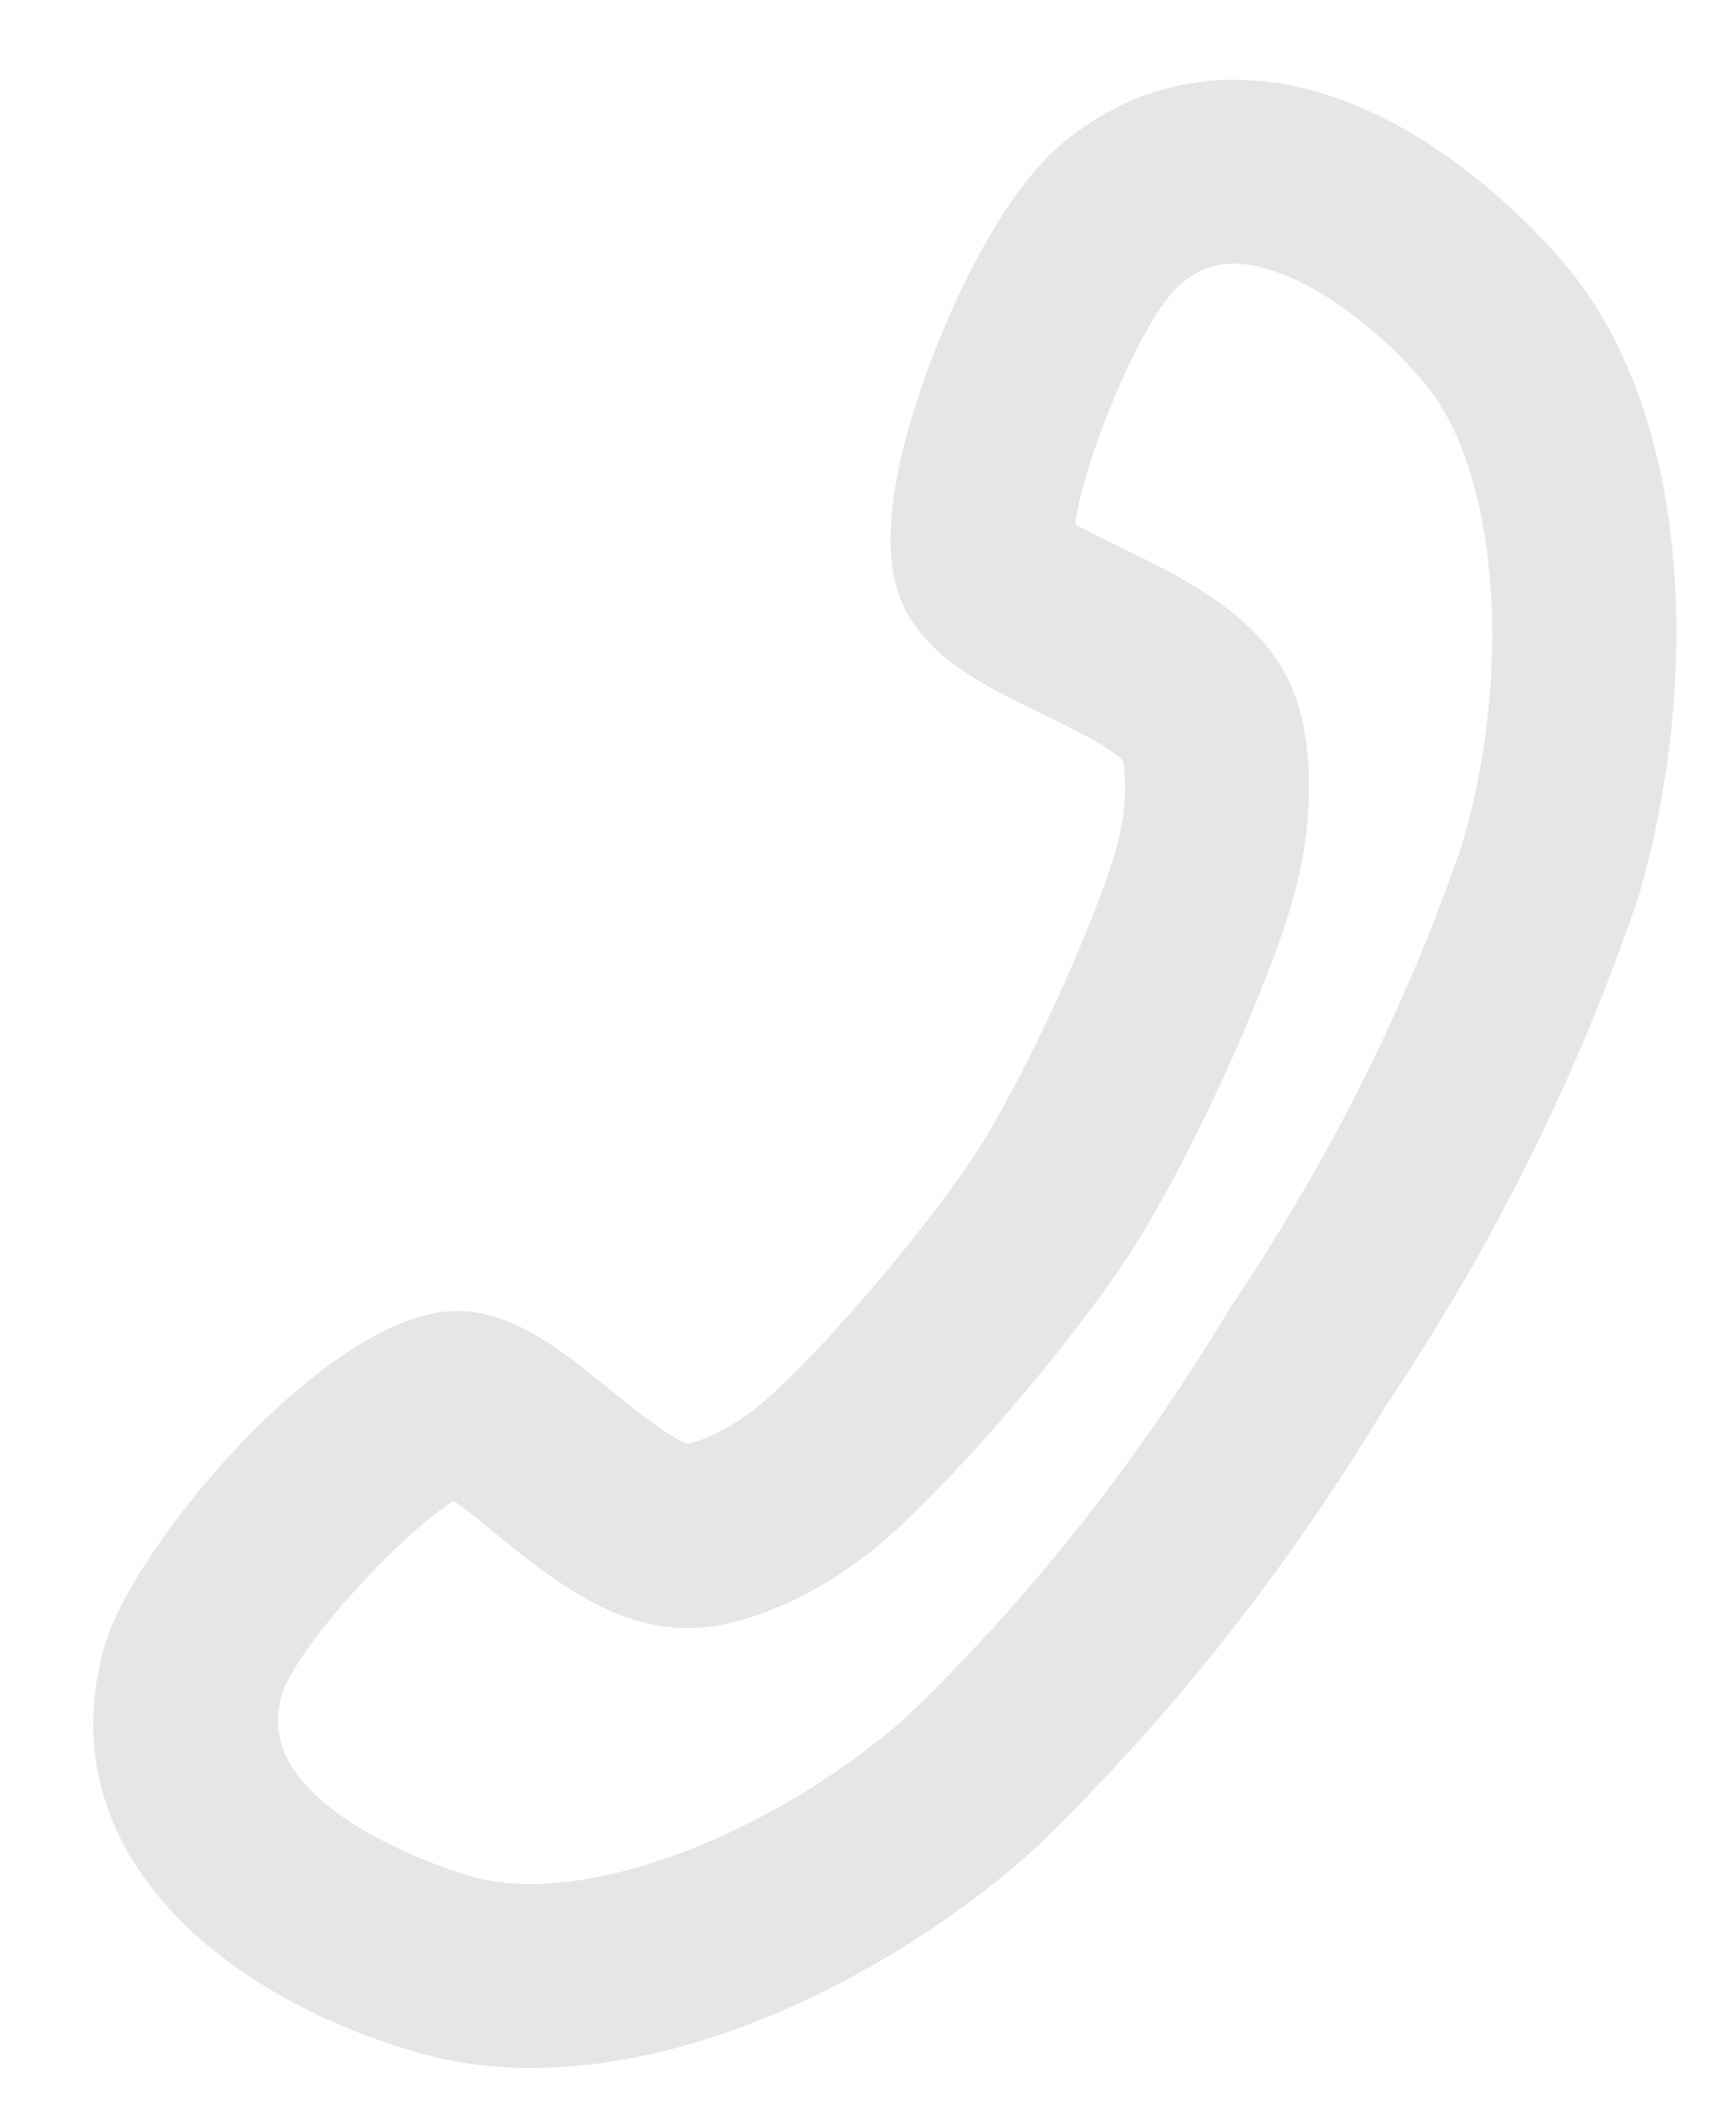 <?xml version="1.0"?>
<svg width="47.205" height="57.375" xmlns="http://www.w3.org/2000/svg">

 <g>
  <title>background</title>
  <rect fill="none" id="canvas_background" height="32.733" width="32.733" y="-1" x="-1"/>
 </g>
 <g>
  <title>Layer 1</title>
  <g id="svg_1">
   <path id="svg_2" d="m14.426,56.214c0,0 0,0 0,0c-1.03,0 -2.013,-0.128 -2.922,-0.38c-5.421,-1.503 -10.208,-5.494 -8.683,-11.023c0.774,-2.809 6.151,-9.175 9.597,-9.175c0.231,0 0.449,0.022 0.655,0.064c1.282,0.26 2.367,1.142 3.517,2.074c0.581,0.473 1.644,1.336 2.121,1.476c0.232,-0.057 1.139,-0.324 2.194,-1.27c1.68,-1.505 4.452,-4.786 5.704,-6.751c1.249,-1.962 3.049,-5.862 3.703,-8.023c0.406,-1.346 0.271,-2.276 0.221,-2.525c-0.331,-0.374 -1.561,-0.971 -2.234,-1.297c-1.331,-0.646 -2.589,-1.257 -3.366,-2.309c-0.419,-0.566 -1.531,-2.071 0.317,-7.097c0.375,-1.019 1.742,-4.465 3.599,-6.048c1.352,-1.152 2.978,-1.762 4.702,-1.762c4.373,0 7.964,3.8 8.96,4.965c3.633,4.251 3.656,11.68 2.068,17.157l-0.032,0.103c-1.616,4.79 -3.935,9.456 -6.893,13.869c-2.747,4.548 -5.993,8.623 -9.649,12.113l-0.08,0.073c-3.184,2.788 -8.401,5.766 -13.499,5.766zm-2.089,-15.417c-1.423,0.885 -4.325,4.002 -4.695,5.344c-0.87,3.153 5.138,4.858 5.198,4.875c0.474,0.131 1.007,0.198 1.586,0.198c2.998,0 7.077,-1.804 10.166,-4.491c3.333,-3.19 6.298,-6.922 8.812,-11.094l0.065,-0.103c2.716,-4.044 4.843,-8.31 6.321,-12.679c1.373,-4.783 0.911,-10.134 -1.081,-12.465c-1.644,-1.922 -3.718,-3.214 -5.159,-3.214c-0.542,0 -1.005,0.18 -1.458,0.566c-1.06,0.903 -2.655,4.853 -2.854,6.517c0.354,0.202 0.865,0.449 1.243,0.633c1.784,0.866 4.005,1.943 4.755,4.079c0.411,1.167 0.591,3.275 -0.14,5.689c-0.784,2.591 -2.779,6.919 -4.271,9.263c-1.495,2.346 -4.572,5.984 -6.586,7.789c-1.879,1.684 -3.866,2.413 -5.099,2.534c-0.14,0.014 -0.285,0.021 -0.43,0.021c-0.001,0 -0.001,0 -0.001,0c-2.069,0 -3.772,-1.384 -5.275,-2.604c-0.322,-0.264 -0.763,-0.622 -1.097,-0.858z" fill="#e6e6e6"/>
  </g>
 </g>
</svg>